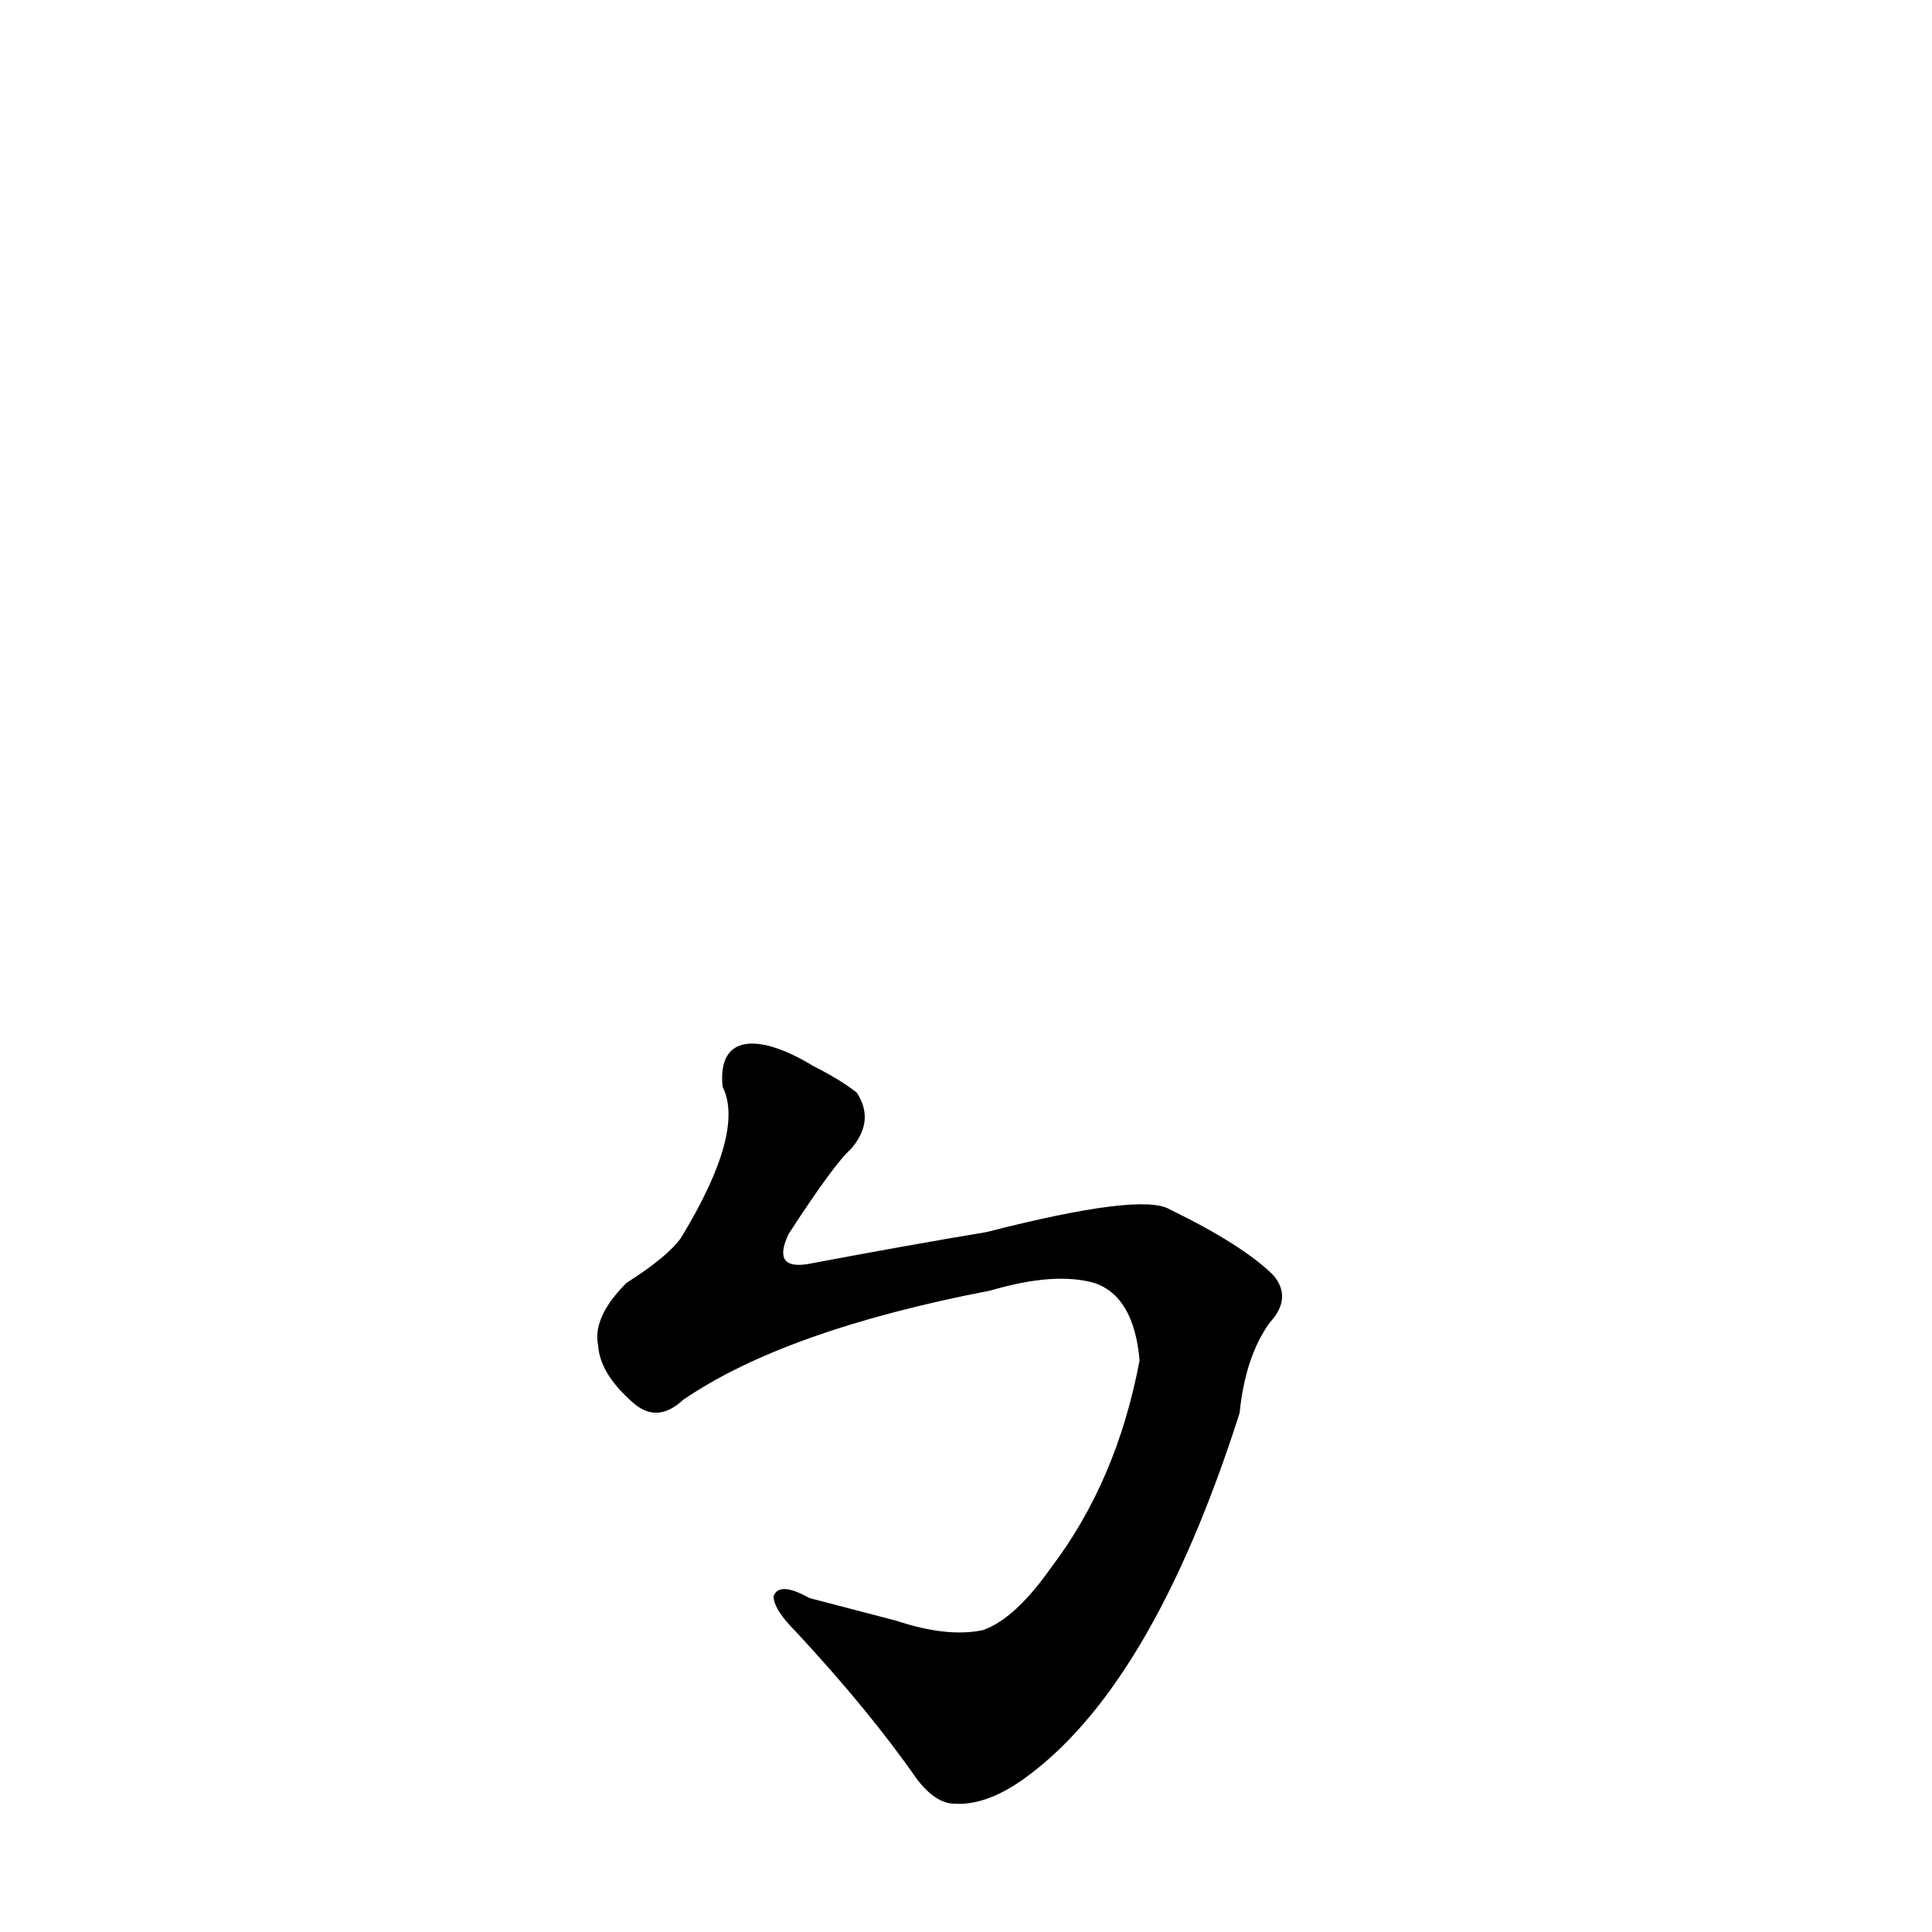 <?xml version='1.0' encoding='utf-8'?>
<svg xmlns="http://www.w3.org/2000/svg" version="1.1" viewBox="0 0 1024 1024"><g transform="scale(1, -1) translate(0, -900)"><path d="M 362 158 Q 416 195 525 216 Q 559 226 580 220 Q 601 213 604 179 Q 592 115 557 69 Q 538 42 521 36 Q 502 32 475 41 Q 448 48 429 53 Q 413 62 410 54 Q 410 47 422 35 Q 461 -7 486 -43 Q 496 -56 506 -56 Q 522 -57 541 -44 Q 610 4 657 151 Q 660 181 673 199 Q 685 212 675 224 Q 659 240 620 259 Q 605 268 523 247 Q 481 240 428 230 Q 409 227 418 246 Q 442 283 451 291 Q 464 306 454 321 Q 445 328 431 335 C 405 351 380 354 383 324 Q 395 300 361 244 Q 354 234 332 220 Q 314 202 317 187 Q 318 172 335 157 Q 348 145 362 158 Z" fill="black" /></g></svg>